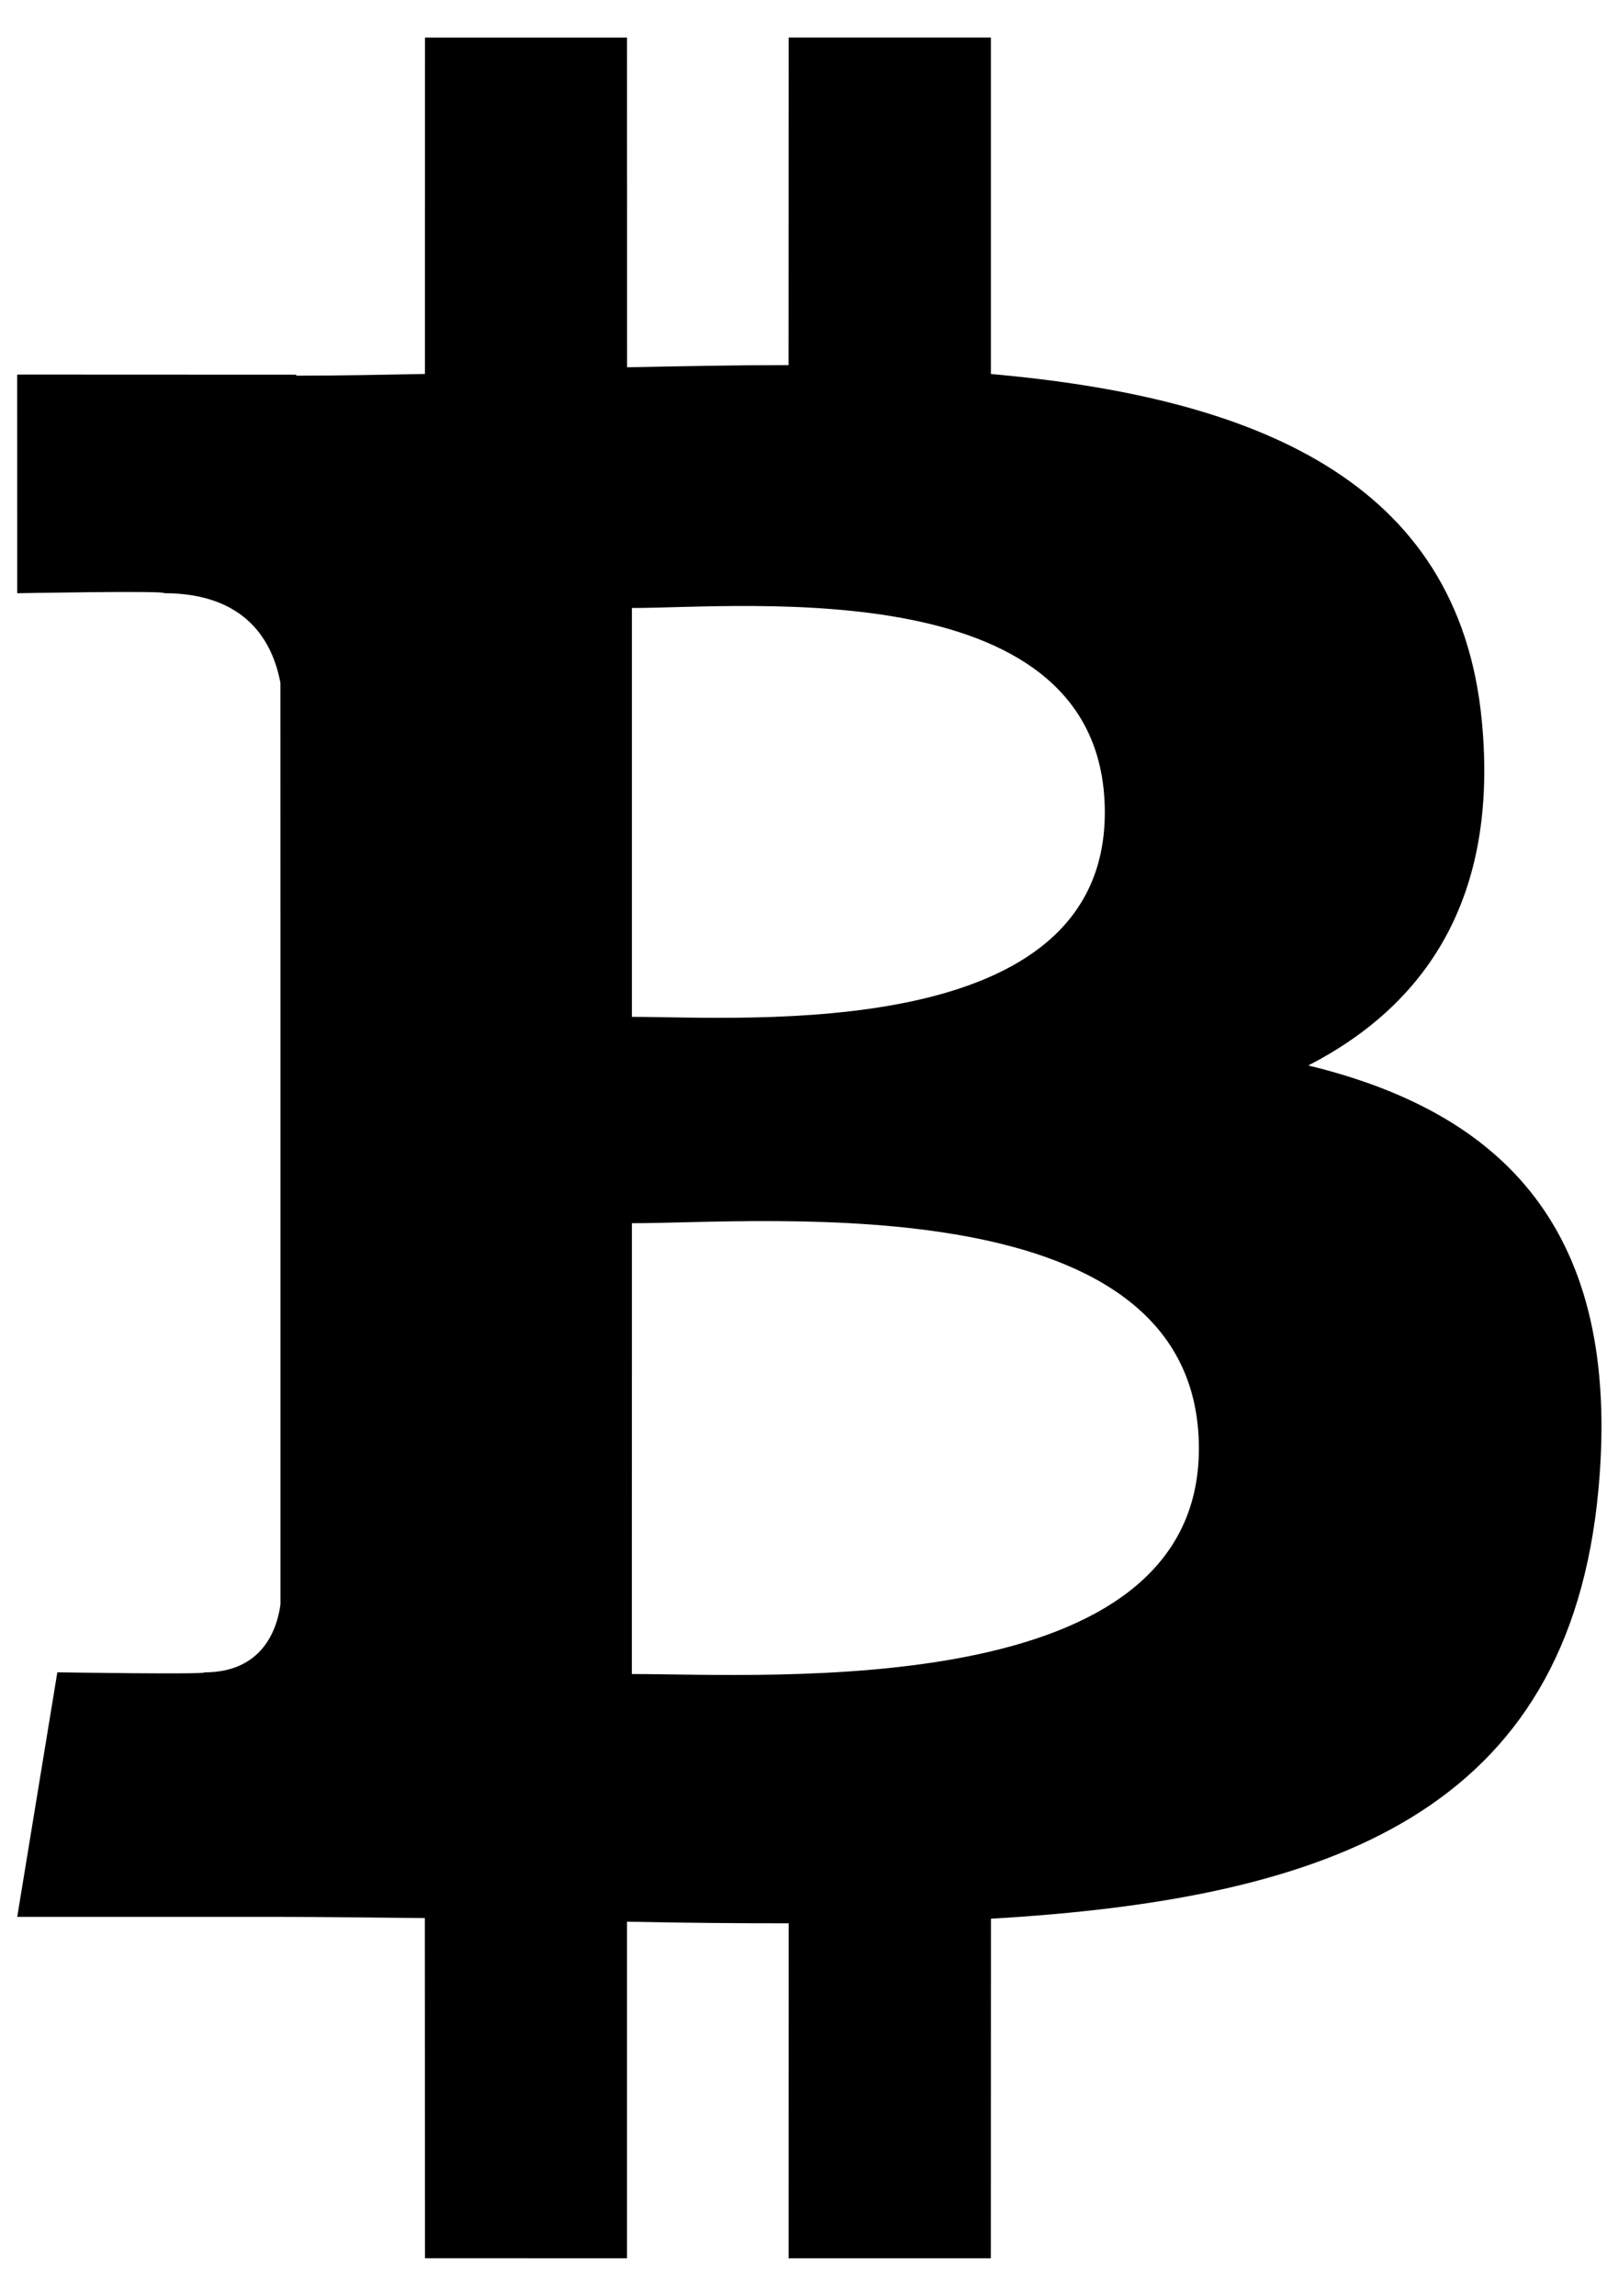 <svg width="28" height="40" viewBox="0 0 28 40" fill="currentColor" xmlns="http://www.w3.org/2000/svg">
<path d="M22.796 18.56C24.839 17.507 26.117 15.651 25.819 12.559C25.417 8.335 21.814 6.918 17.265 6.515L17.265 0.654H13.741L13.739 6.36C12.812 6.36 11.867 6.379 10.926 6.398L10.925 0.655L7.405 0.655L7.404 6.514C6.641 6.529 5.892 6.544 5.16 6.544V6.527L0.299 6.525L0.3 10.334C0.3 10.334 2.902 10.285 2.859 10.333C4.286 10.334 4.752 11.173 4.886 11.897L4.887 18.573V27.95C4.824 28.404 4.56 29.131 3.562 29.132C3.608 29.172 0.999 29.131 0.999 29.131L0.3 33.391H4.885C5.739 33.392 6.579 33.405 7.402 33.412L7.405 39.338L10.925 39.339L10.925 33.475C11.893 33.495 12.828 33.504 13.741 33.503L13.74 39.339H17.264L17.266 33.423C23.189 33.078 27.336 31.568 27.852 25.936C28.267 21.401 26.159 19.377 22.796 18.56ZM11.01 10.591C12.998 10.591 19.249 9.95 19.25 14.154C19.249 18.184 13 17.713 11.01 17.713V10.591ZM11.009 29.161L11.01 21.308C13.398 21.308 20.888 20.613 20.889 25.233C20.89 29.663 13.398 29.159 11.009 29.161Z" fill="currentColor"/>
</svg>
